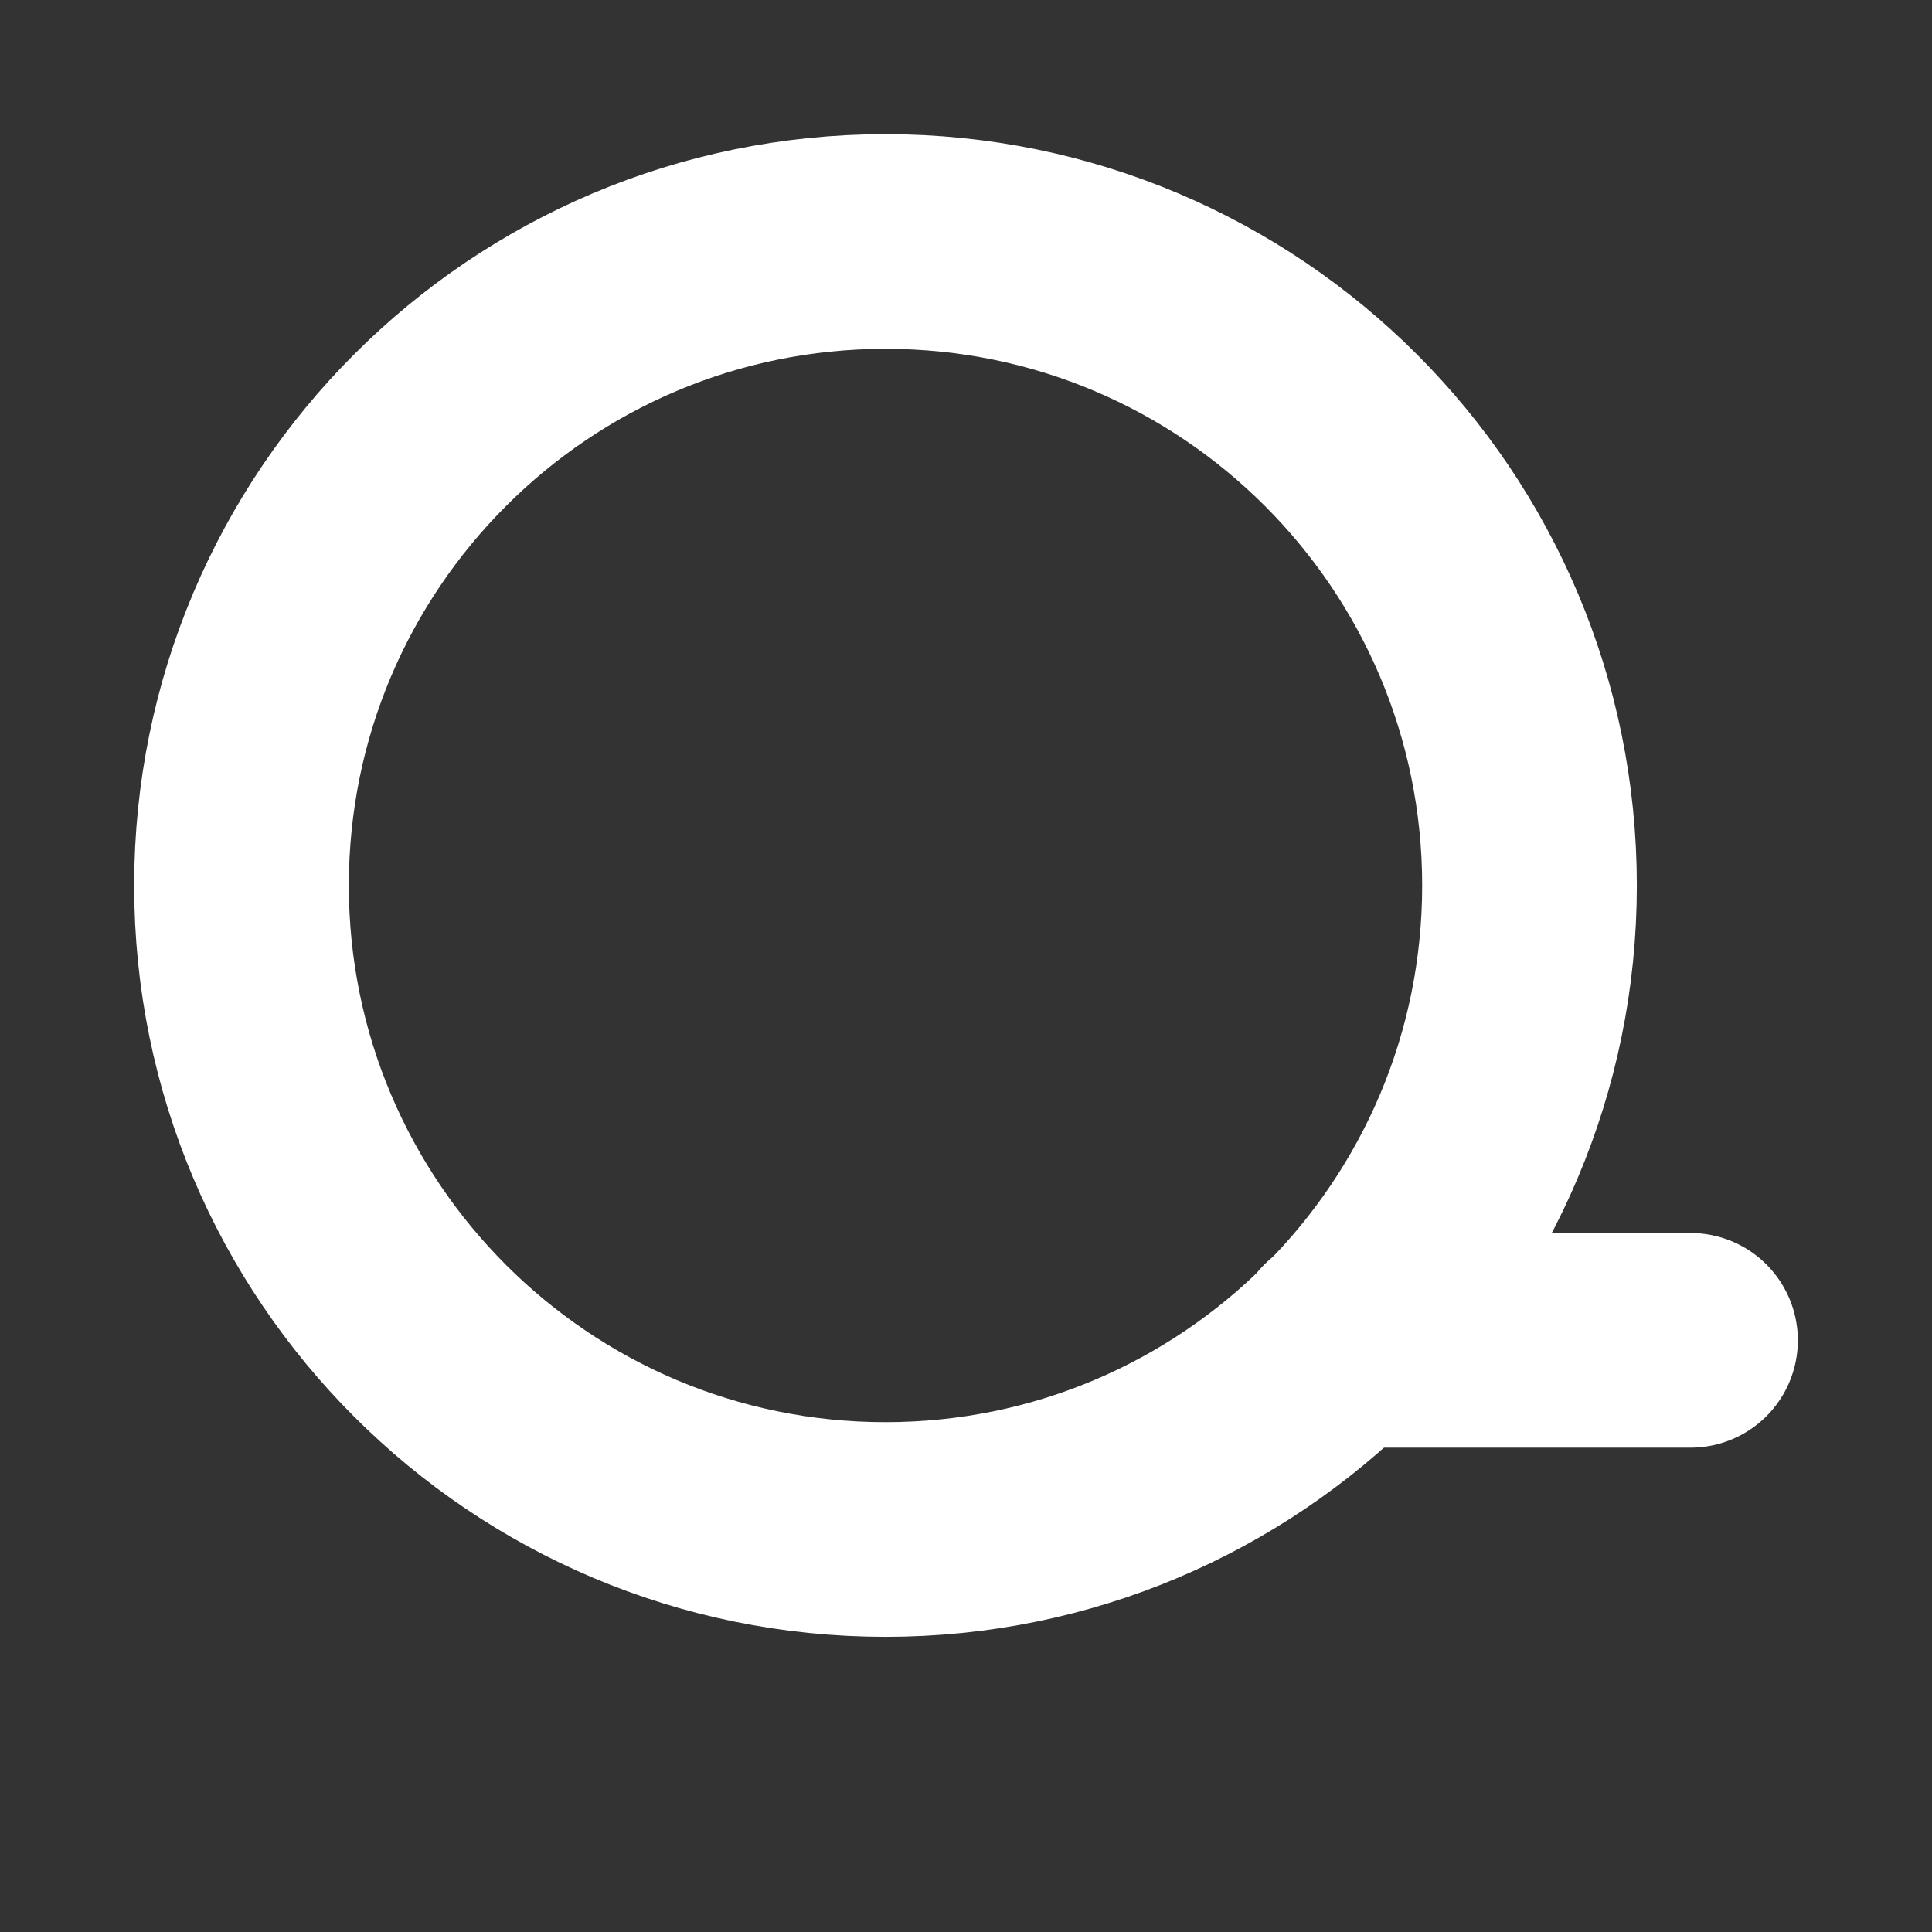 <svg width="45" height="45" viewBox="0 0 45 45" fill="none" xmlns="http://www.w3.org/2000/svg" xmlns:xlink="http://www.w3.org/1999/xlink">
	<rect x="0" y="0" width="45" height="45" fill="#333333" stroke="none"/>
	<desc>
			Created with Pixso.
	</desc>
	<defs>
		<clipPath id="clip60_513">
			<rect id="Frame" width="45" height="45" fill="white" fill-opacity="0"/>
		</clipPath>
	</defs>
	<rect id="Frame" width="45" height="45" fill="#FFFFFF" fill-opacity="0"/>
	<g clip-path="url(#clip60_513)">
		<path id="Vector" d="M20.625 35.625C12.341 35.625 5.625 28.909 5.625 20.625C5.625 12.341 12.341 5.625 20.625 5.625C28.909 5.625 35.625 12.341 35.625 20.625C35.625 28.909 28.909 35.625 20.625 35.625Z" stroke="#FFFFFF" stroke-opacity="1" stroke-width="5" stroke-linejoin="round"/>
		<path id="Vector" d="M31.219 31.219L39.375 31.219" stroke="#FFFFFF" stroke-opacity="1" stroke-width="5" stroke-linejoin="round" stroke-linecap="round"/>
	</g>
</svg>
